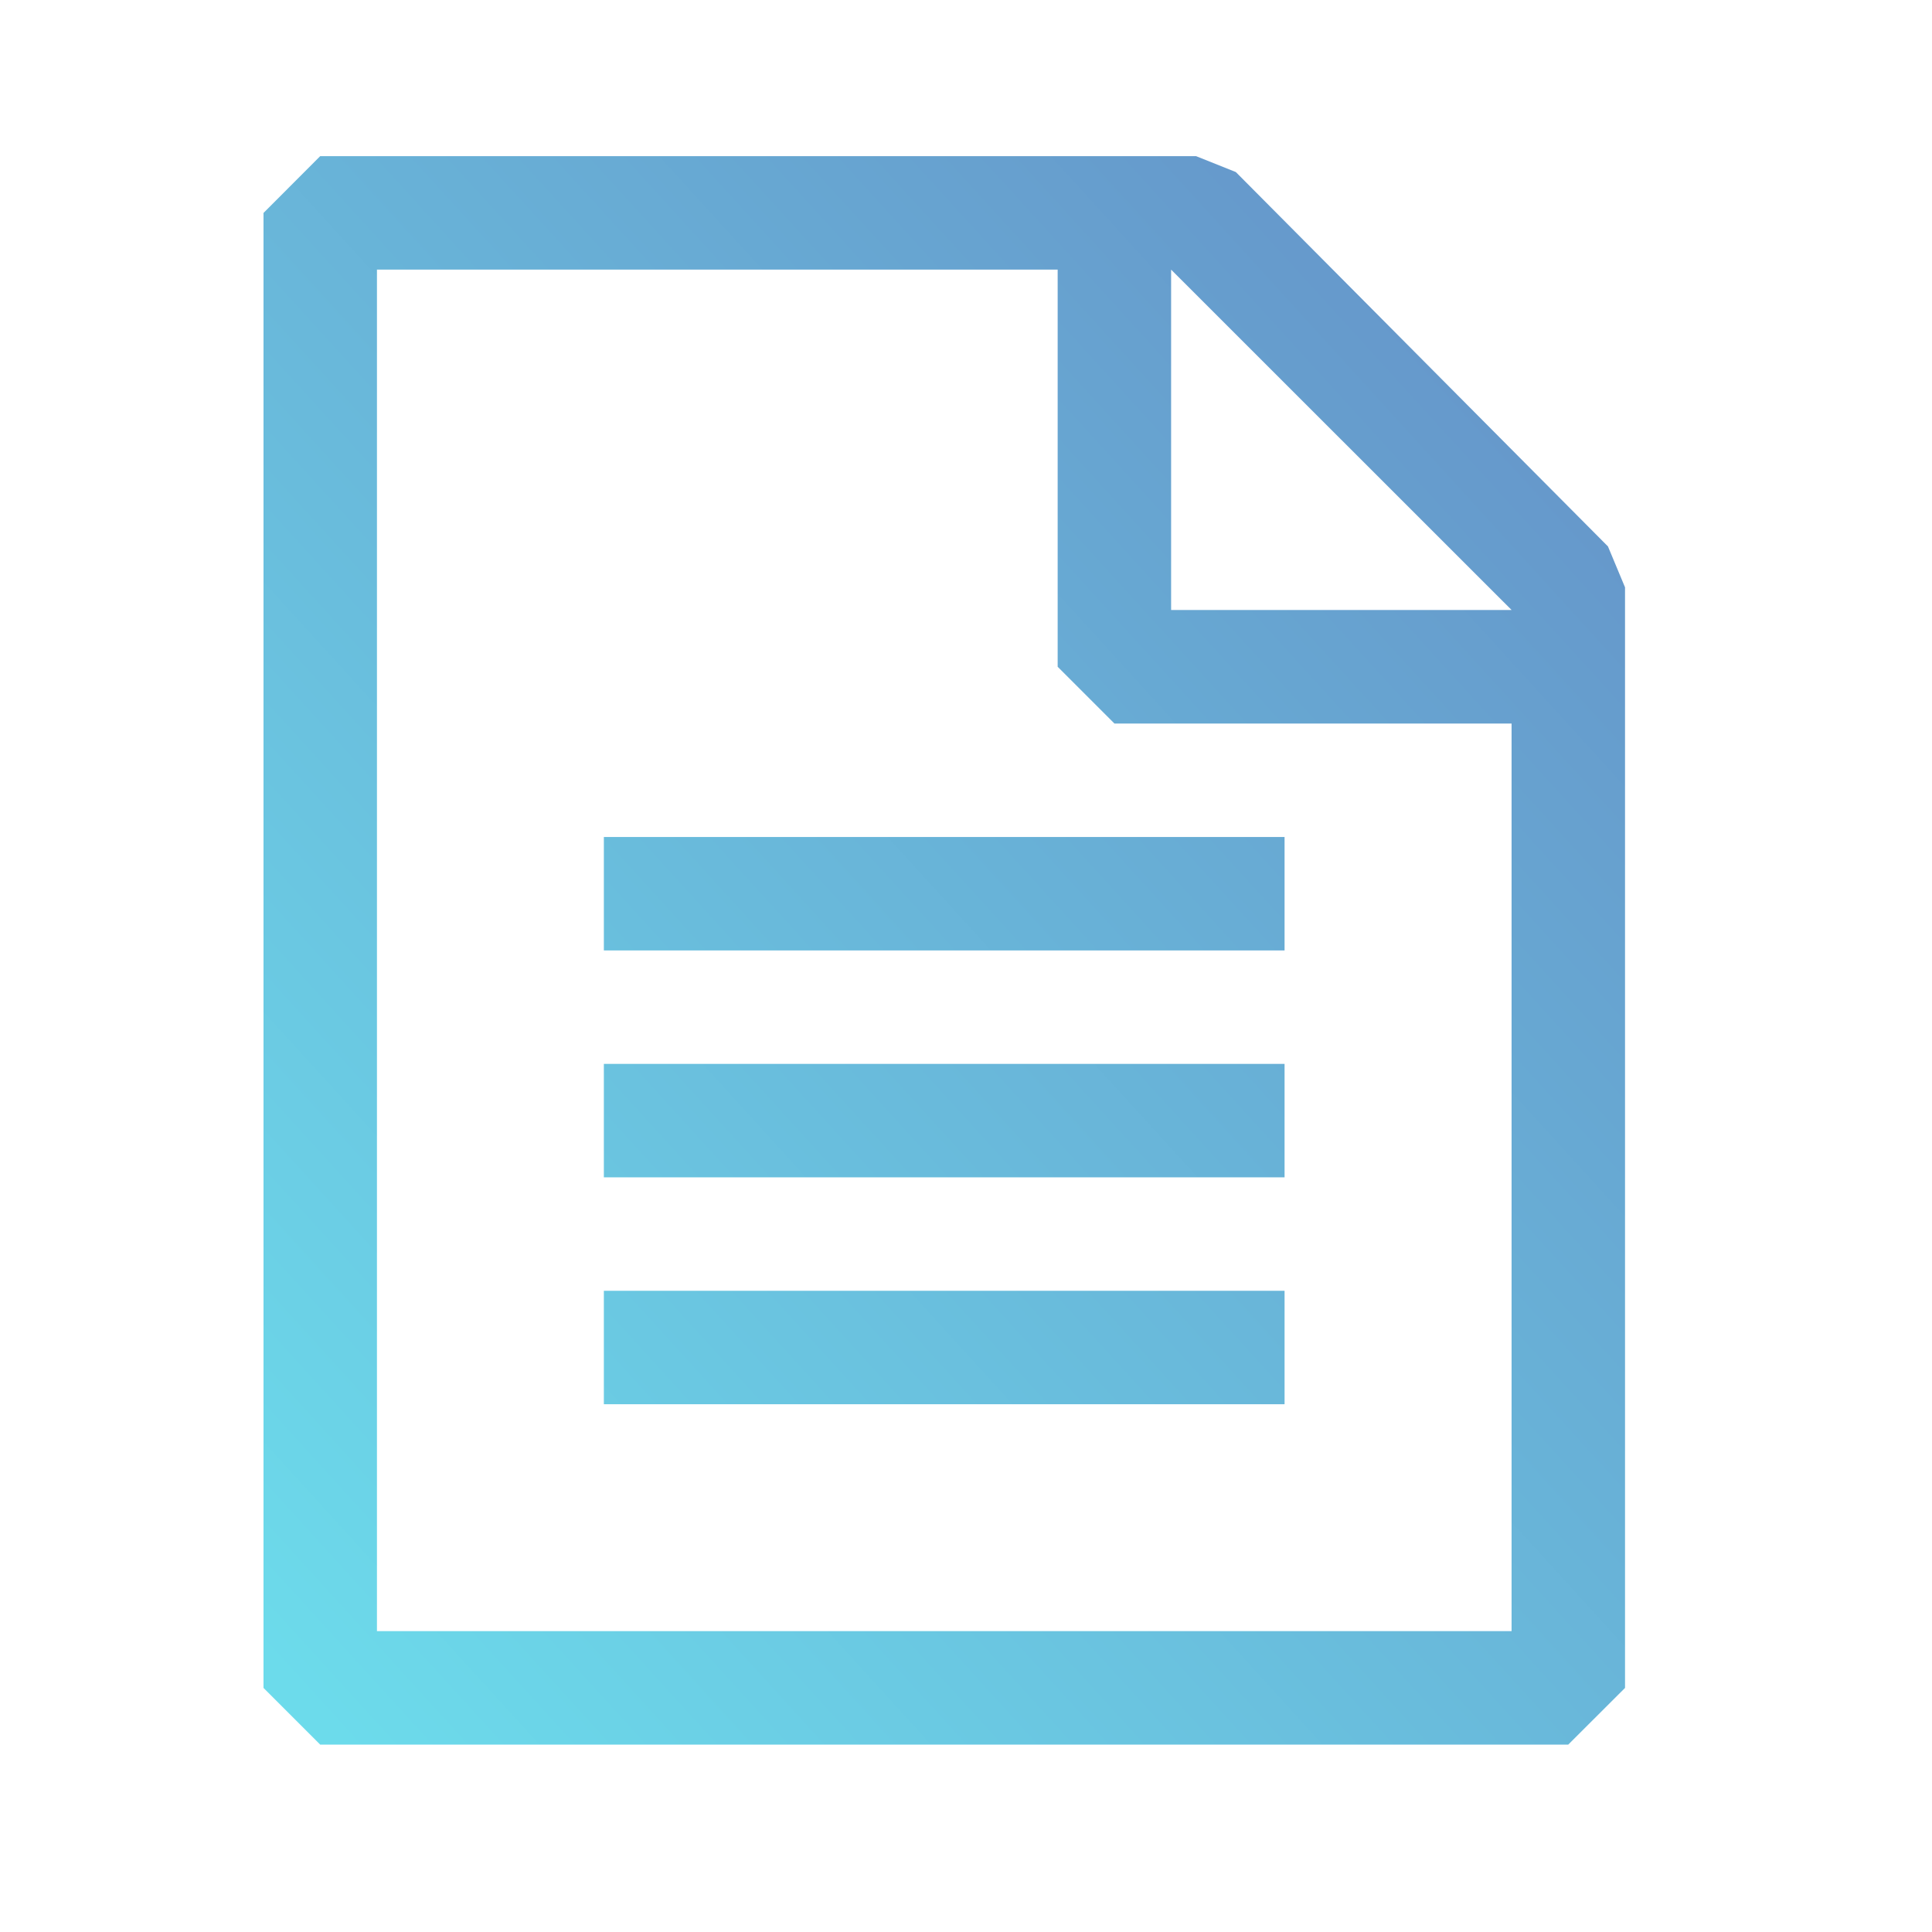<svg width="18" height="18" viewBox="0 0 18 18" fill="none" xmlns="http://www.w3.org/2000/svg">
<path fill-rule="evenodd" clip-rule="evenodd" d="M11.514 1.603L14.981 5.091L15.14 5.472V15.726L14.611 16.254H2.983L2.455 15.726V1.984L2.983 1.455H11.144L11.514 1.603ZM10.911 5.683H14.083L10.911 2.512V5.683ZM3.512 2.512V15.197H14.083V6.741H10.383L9.854 6.212V2.512H3.512ZM11.968 7.798H5.626V8.855H11.968V7.798ZM5.626 9.912H11.968V10.969H5.626V9.912ZM11.968 12.026H5.626V13.083H11.968V12.026Z" fill="url(#paint0_linear_7154_296)"/>
<defs>
<linearGradient id="paint0_linear_7154_296" x1="14.949" y1="1.107" x2="0.985" y2="13.825" gradientUnits="userSpaceOnUse">
<stop stop-color="#658EC6"/>
<stop offset="1" stop-color="#6CDBEB"/>
</linearGradient>
</defs>
</svg>
